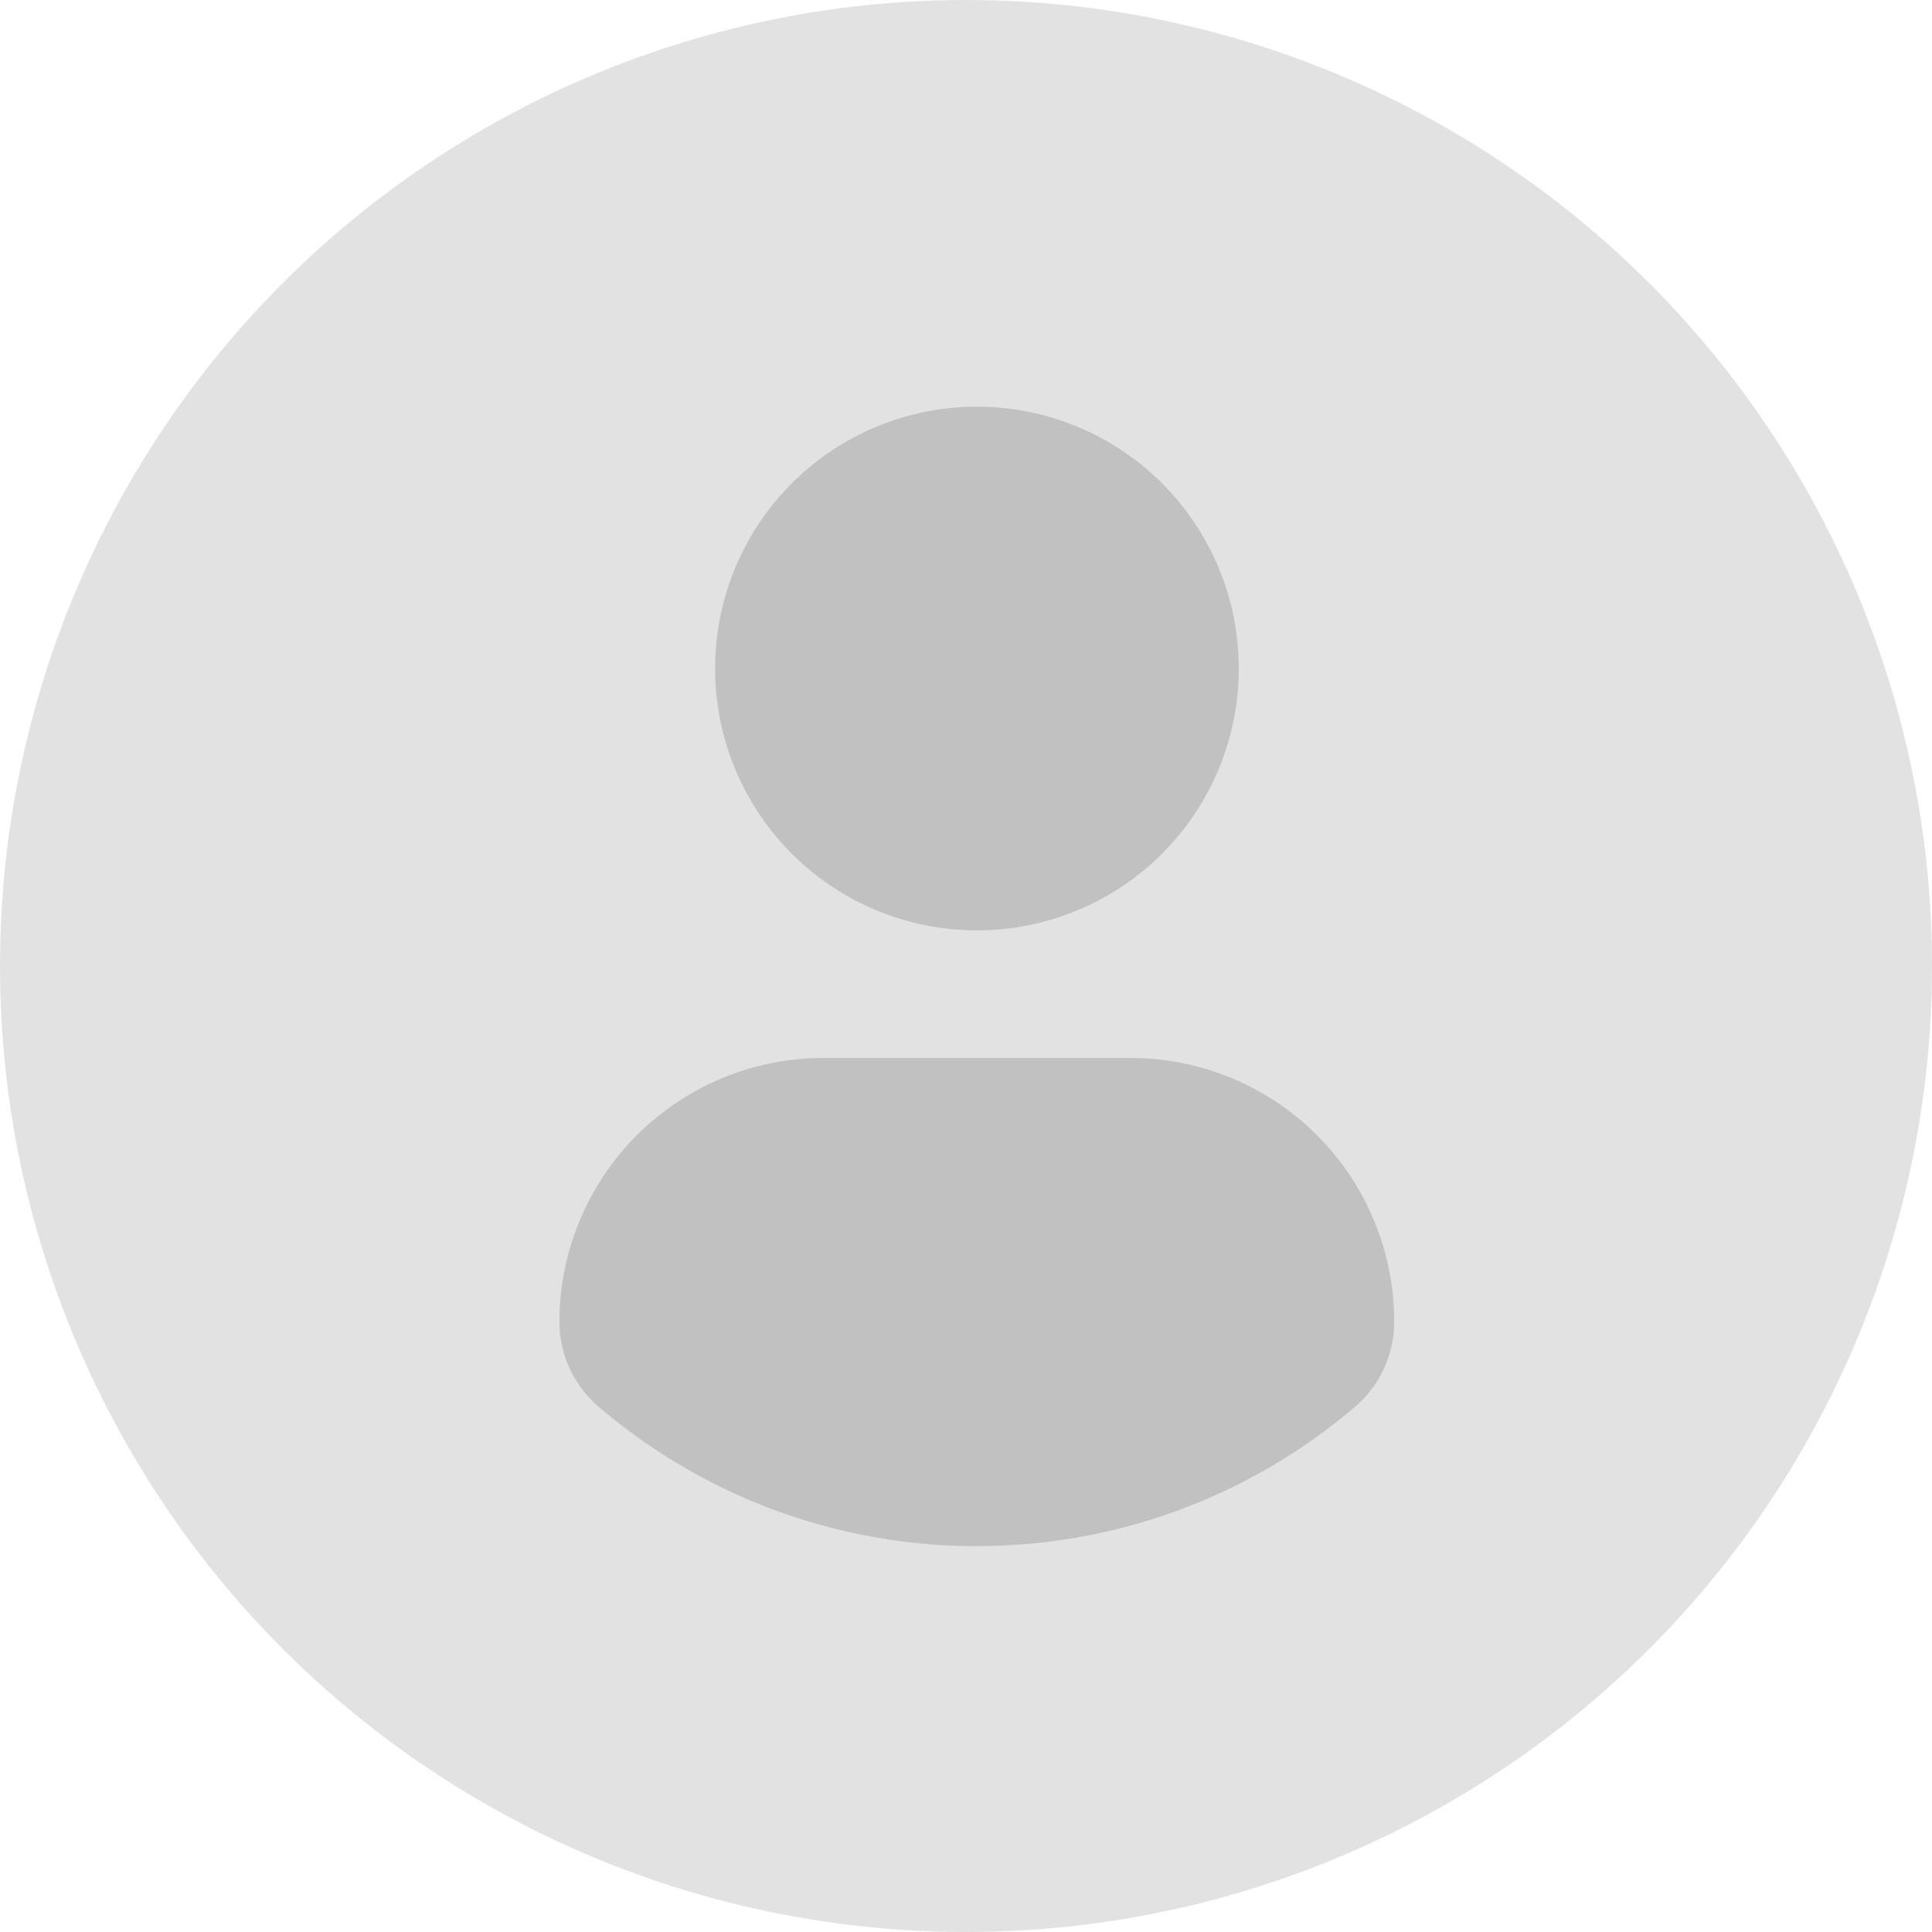 <svg xmlns="http://www.w3.org/2000/svg" width="38" height="38" viewBox="0 0 38 38">
  <g id="profile" transform="translate(-1159 -21)">
    <circle id="Ellipse_775" data-name="Ellipse 775" cx="19" cy="19" r="19" transform="translate(1159 21)" fill="#e2e2e2"/>
    <g id="profile-user_5_" data-name="profile-user (5)" transform="translate(1164.803 25.709)">
      <path id="Path_246062" data-name="Path 246062" d="M13.411,3.29A5.15,5.15,0,1,1,8.262,8.44,5.15,5.15,0,0,1,13.411,3.29Zm0,22.412a11.426,11.426,0,0,1-7.441-2.744A2.195,2.195,0,0,1,5.2,21.29,5.194,5.194,0,0,1,10.416,16.1h5.992a5.186,5.186,0,0,1,5.211,5.192,2.189,2.189,0,0,1-.769,1.667A11.423,11.423,0,0,1,13.408,25.7Z" transform="translate(0 0)" fill="#c1c1c1"/>
    </g>
  </g>
</svg>
